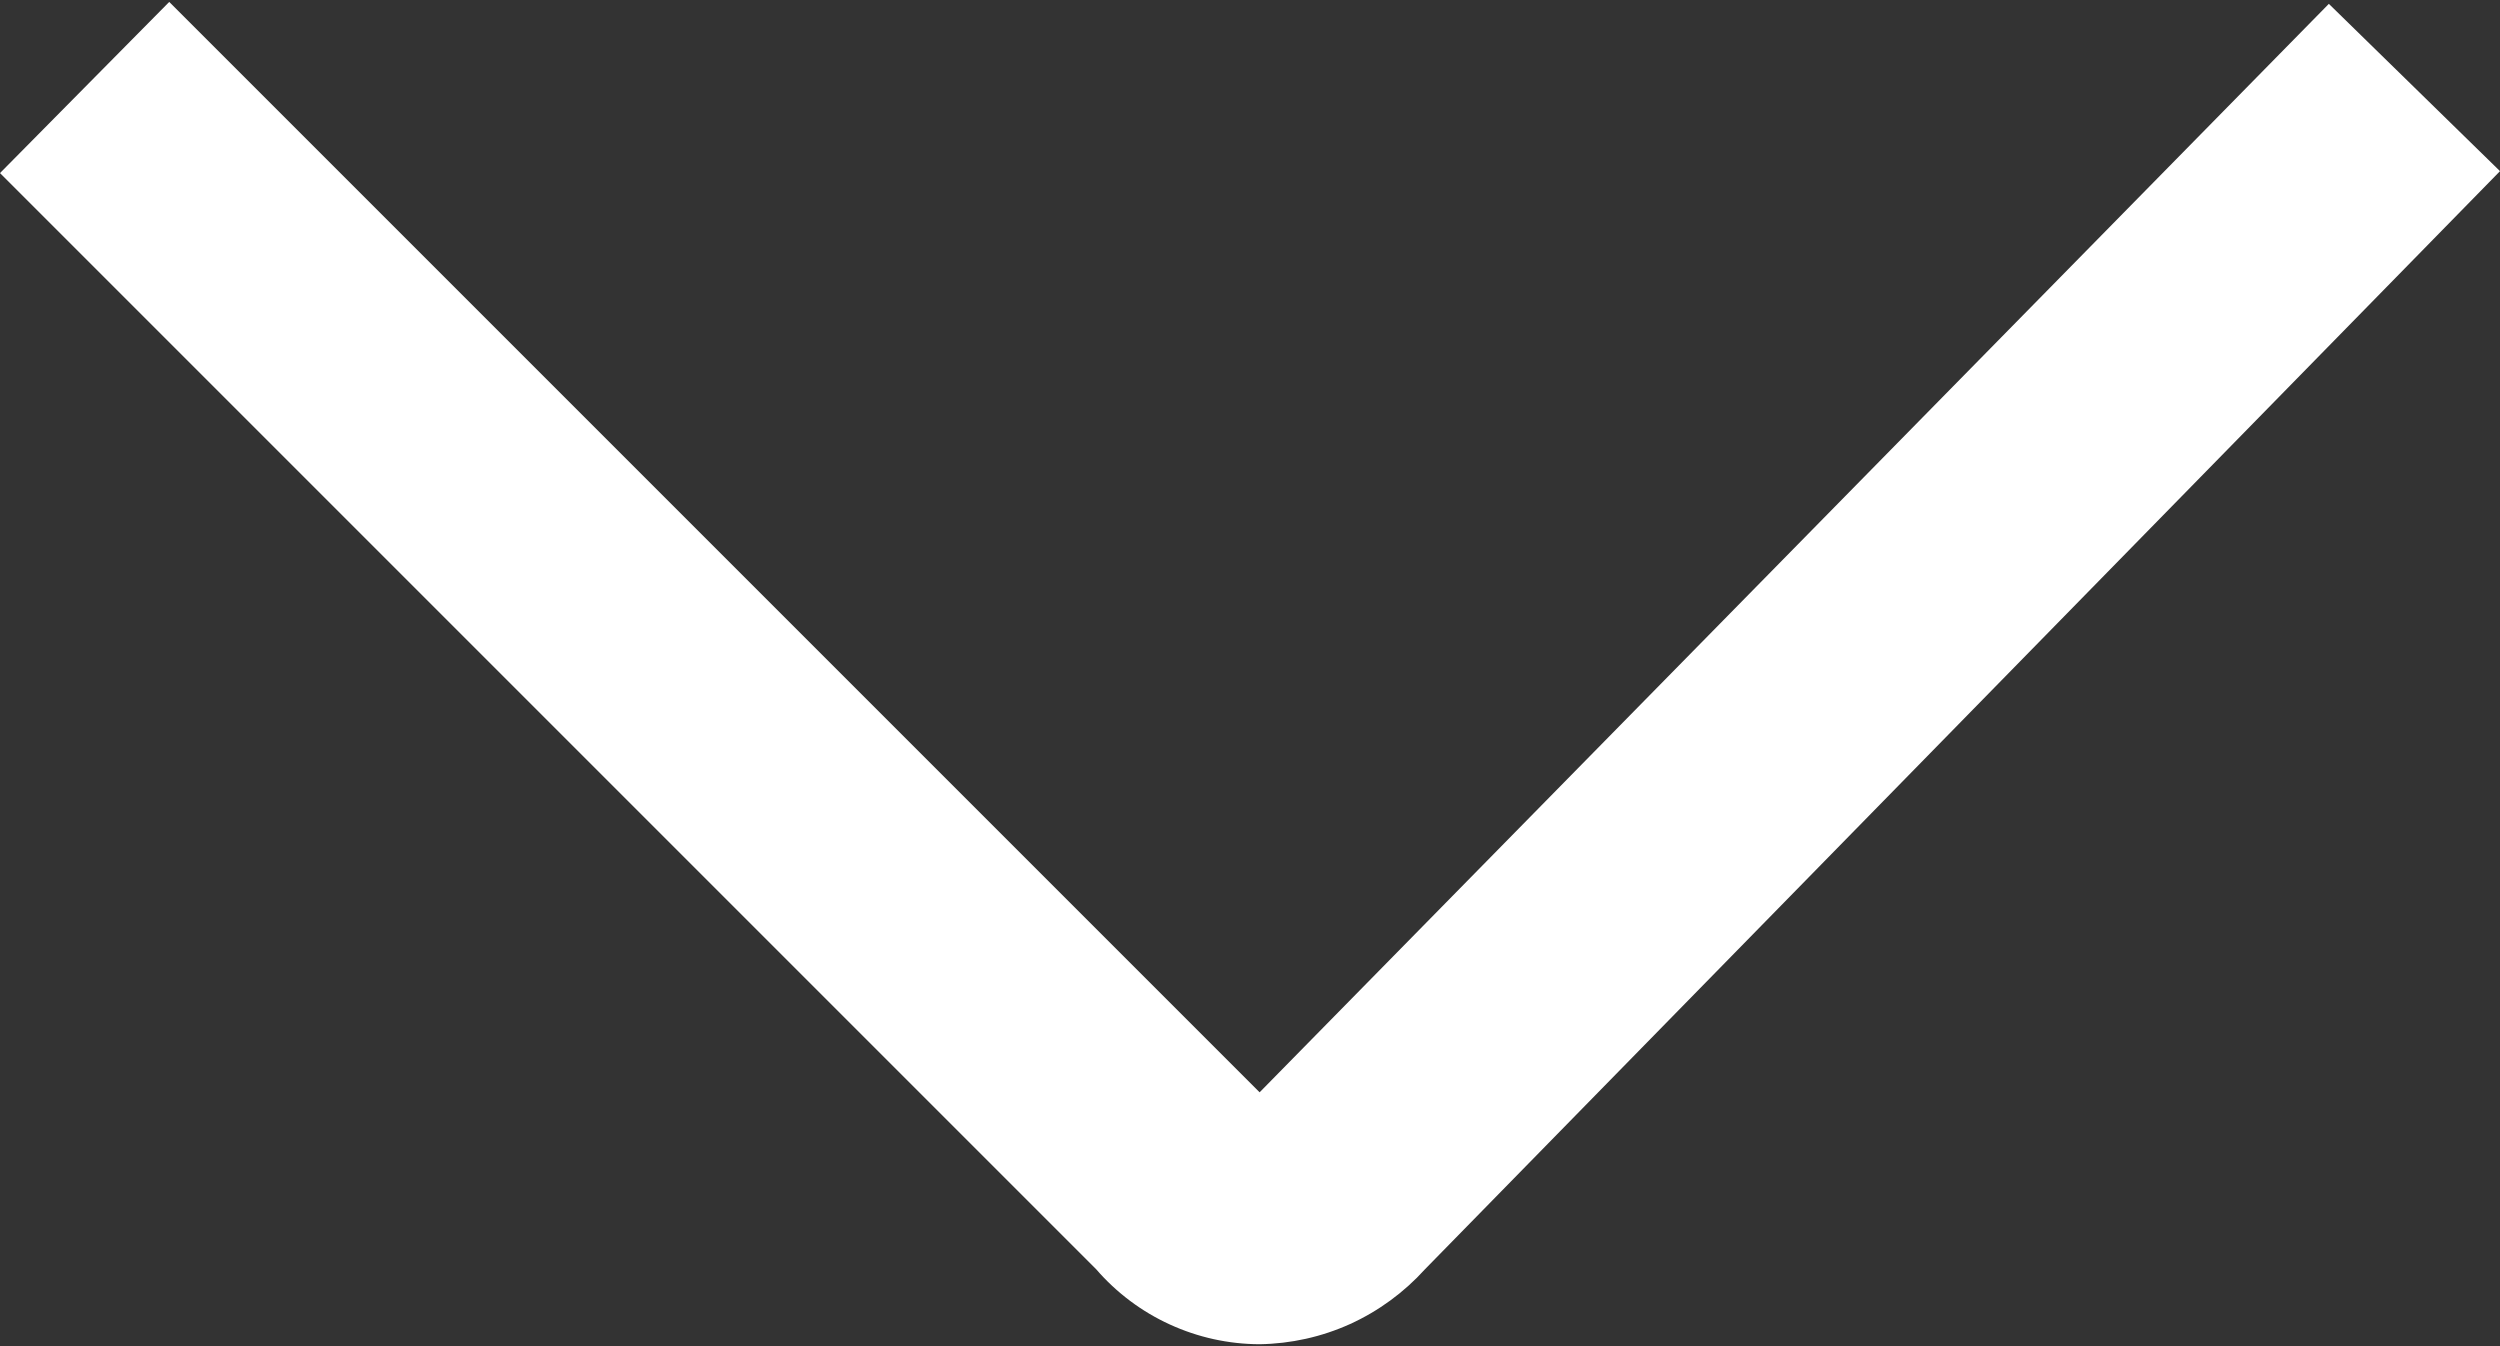 <svg width="26" height="14" viewBox="0 0 26 14" fill="none" xmlns="http://www.w3.org/2000/svg">
<rect x="0" y="0" width="26" height="14" fill="#333333" stroke="none"/>
<path d="M13.1 11.36L24.22 0.04L26 1.78L14.82 13.2C14.602 13.441 14.337 13.635 14.041 13.77C13.745 13.904 13.425 13.975 13.1 13.98C12.777 13.979 12.459 13.909 12.165 13.774C11.872 13.64 11.611 13.444 11.4 13.2L0 1.8L1.76 0.02L13.1 11.36Z" fill="white"/>
</svg>
